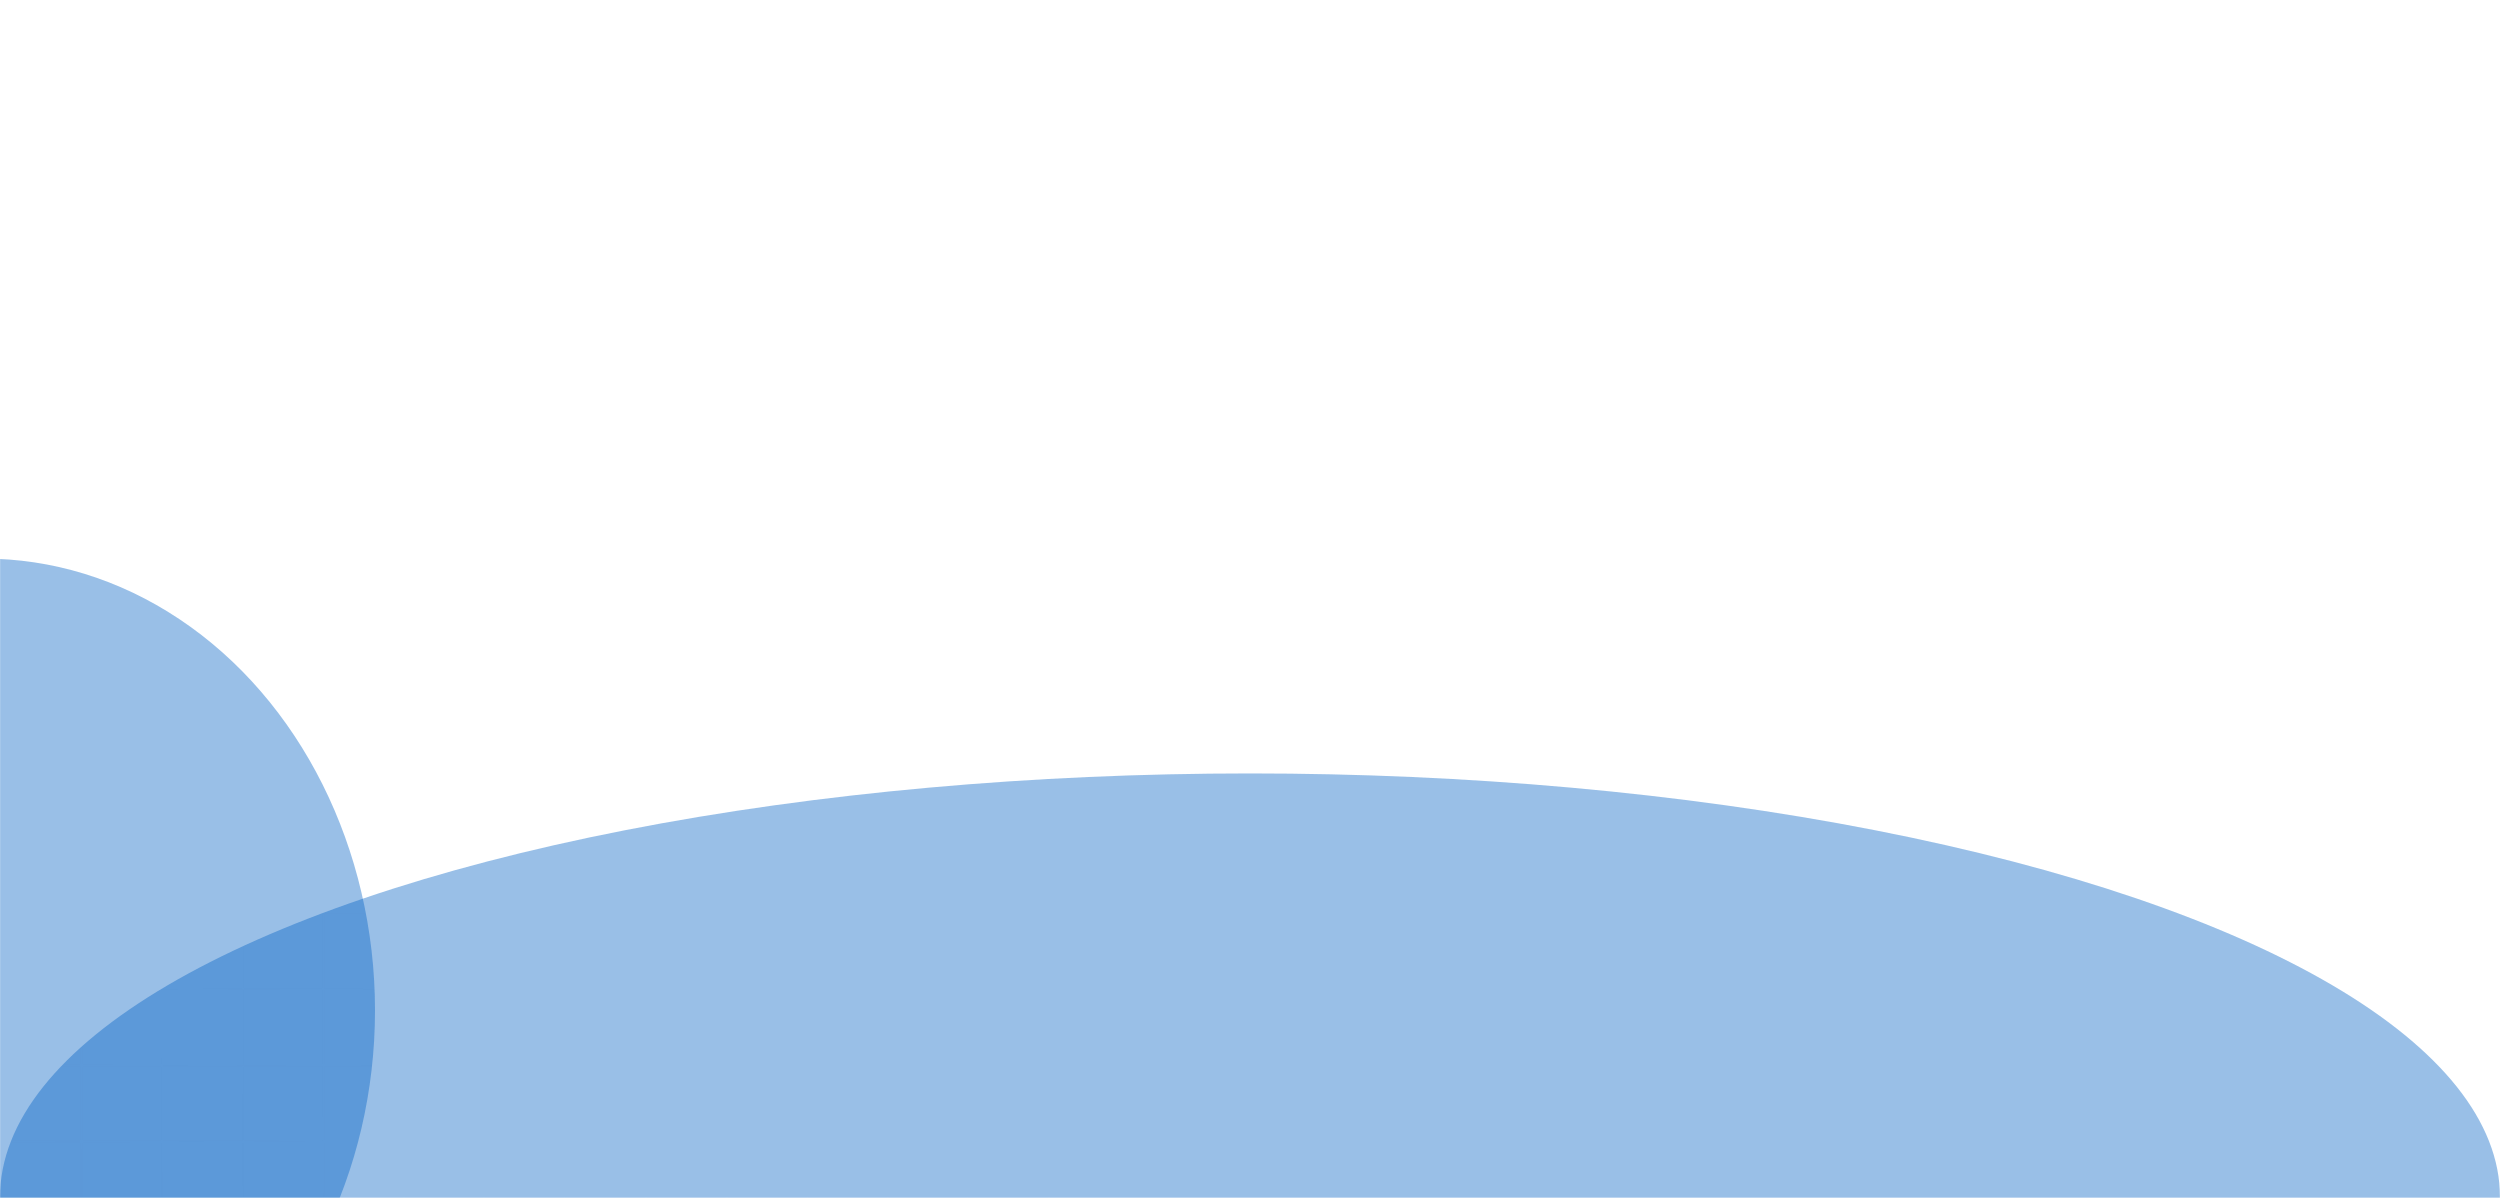 <svg width="1920" height="920" viewBox="0 0 1920 920" fill="none" xmlns="http://www.w3.org/2000/svg">
<mask id="mask0_238_22824" style="mask-type:alpha" maskUnits="userSpaceOnUse" x="0" y="0" width="1920" height="920">
<rect width="1920" height="920" fill="#1A416A"/>
</mask>
<g mask="url(#mask0_238_22824)">
<path d="M733.104 810.944H1197.45M0.704 21.917L0.704 973M62.616 21.917L62.616 973M124.529 21.917L124.529 973M186.442 21.917L186.442 973M248.355 21.917L248.355 973M310.267 21.917L310.267 973M372.18 21.917L372.18 973M434.093 21.917L434.093 973M496.006 21.917L496.006 973M0 935.143H1919.3M557.919 21.917L557.919 973M0 876.696H1919.3M619.831 21.917L619.831 973M0 818.25H1919.3M681.744 21.917L681.744 973M0 759.803H1919.3M743.657 21.917L743.657 973M0 701.357H1919.3M805.57 21.917L805.57 973M0 642.911H1919.3M867.483 21.917L867.482 973M0 584.464H1919.3M929.395 21.917L929.395 973M0 526.018H1919.3M991.308 21.917L991.308 973M0 467.571H1919.3M1053.22 21.917L1053.22 973M0 409.125H1919.3M1115.13 21.917L1115.13 973M0 350.679H1919.3M1177.05 21.917L1177.05 973M0 292.232H1919.3M1238.96 21.917L1238.96 973M0 233.786H1919.3M1300.87 21.917L1300.87 973M0 175.339H1919.3M1362.78 21.917L1362.78 973M0 116.893H1919.3M1424.7 21.917L1424.7 973M0 58.446H1919.3M1486.61 21.917V973M0 0L1919.3 0M1548.52 21.917V973M1610.44 21.917V973M1672.35 21.917V973M1734.26 21.917V973M1796.17 21.917V973M1858.09 21.917V973M1920 21.917V973" stroke="url(#paint0_radial_238_22824)"/>
<g opacity="0.4" filter="url(#filter0_f_238_22824)">
<ellipse cx="960" cy="919.5" rx="960" ry="325.5" fill="#0060C4"/>
</g>
<g opacity="0.4" filter="url(#filter1_f_238_22824)">
<ellipse cx="-12.5" cy="776" rx="300.5" ry="347" fill="#0060C4"/>
</g>
</g>
<defs>
<filter id="filter0_f_238_22824" x="-350" y="244" width="2620" height="1351" filterUnits="userSpaceOnUse" color-interpolation-filters="sRGB">
<feFlood flood-opacity="0" result="BackgroundImageFix"/>
<feBlend mode="normal" in="SourceGraphic" in2="BackgroundImageFix" result="shape"/>
<feGaussianBlur stdDeviation="175" result="effect1_foregroundBlur_238_22824"/>
</filter>
<filter id="filter1_f_238_22824" x="-663" y="79" width="1301" height="1394" filterUnits="userSpaceOnUse" color-interpolation-filters="sRGB">
<feFlood flood-opacity="0" result="BackgroundImageFix"/>
<feBlend mode="normal" in="SourceGraphic" in2="BackgroundImageFix" result="shape"/>
<feGaussianBlur stdDeviation="175" result="effect1_foregroundBlur_238_22824"/>
</filter>
<radialGradient id="paint0_radial_238_22824" cx="0" cy="0" r="1" gradientUnits="userSpaceOnUse" gradientTransform="translate(332.5 823.5) rotate(-14.608) scale(473.817 934.973)">
<stop stop-color="white" stop-opacity="0.1"/>
<stop offset="1" stop-color="white" stop-opacity="0"/>
</radialGradient>
</defs>
</svg>
